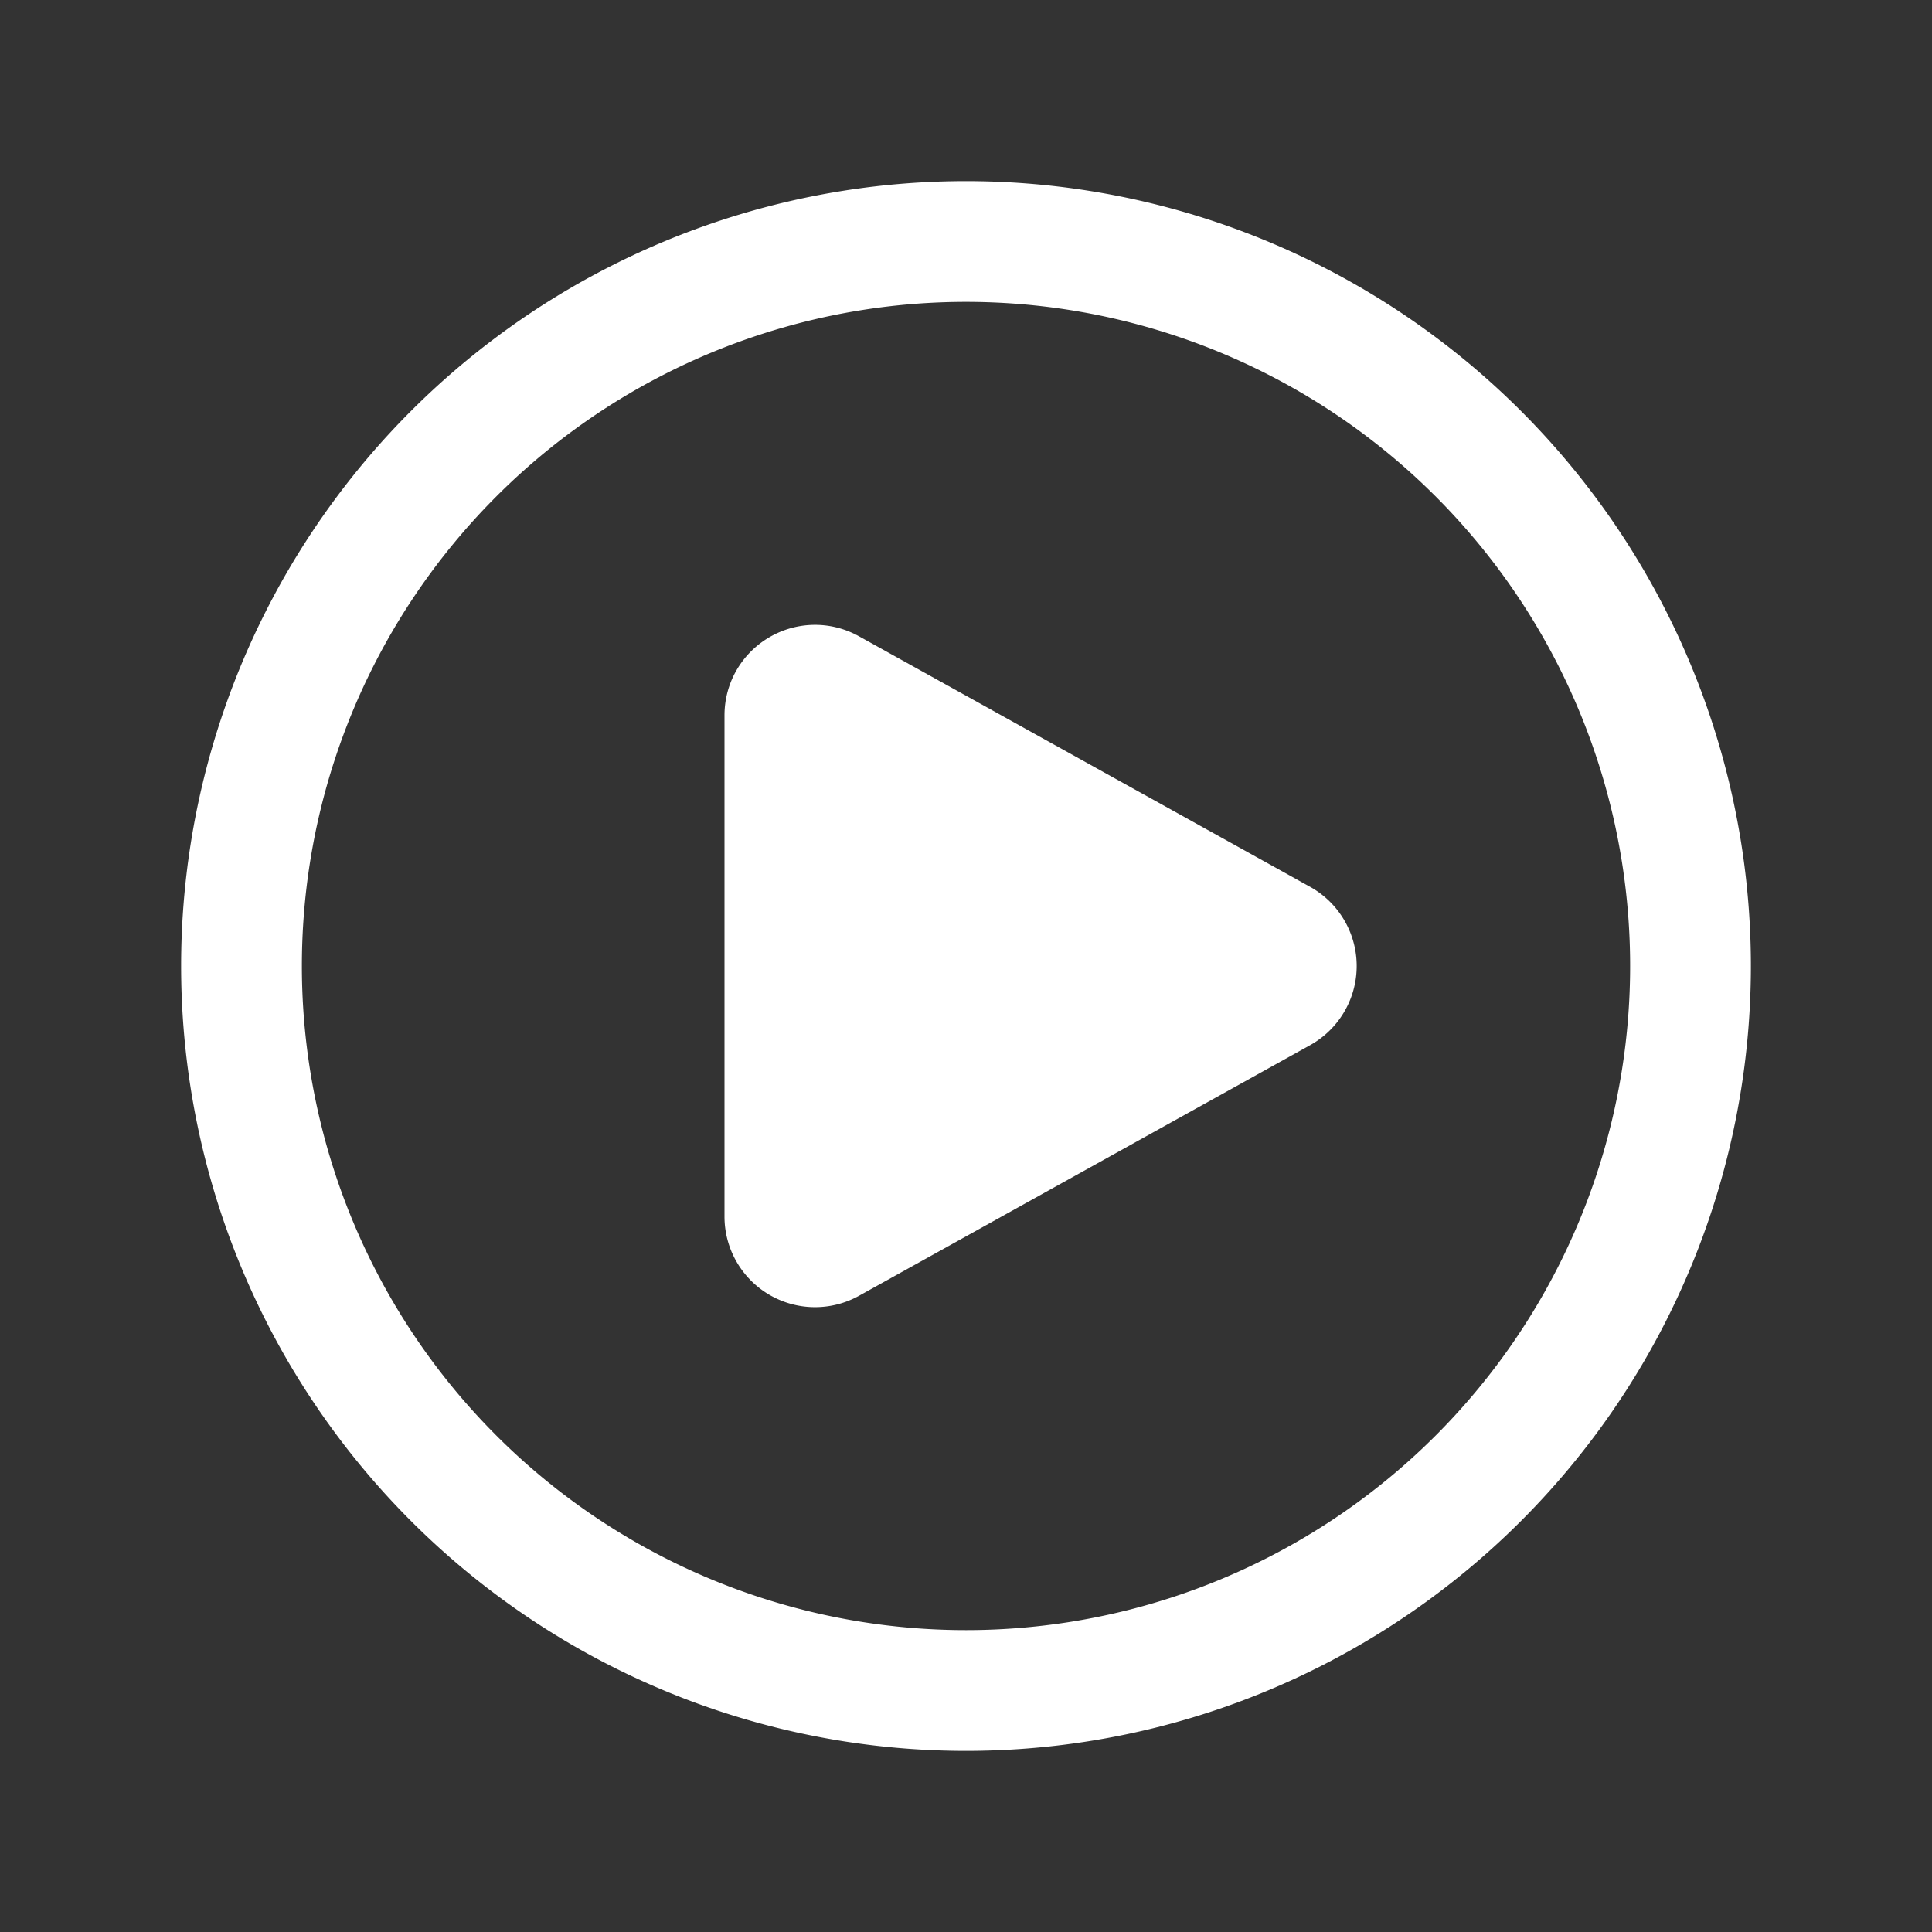 <svg
  xmlns="http://www.w3.org/2000/svg"
  fill="none"
  viewBox="0 0 24 24"
  stroke-width="1.5"
  stroke="white"
  aria-hidden="true"
>
  <rect x="0" y="0" width="24" height="24" fill="#333333" stroke="none"/>
  <path
    stroke-linecap="round"
    stroke-linejoin="round"
    d="M21 12a9 9 0 11-18 0 9 9 0 0118 0z"
  ></path>
  <path
    stroke-linecap="round"
    stroke-linejoin="round"
    d="M15.91 11.672a.375.375 0 010 .656l-5.603 3.113a.375.375 0 01-.557-.328V8.887c0-.286.307-.466.557-.327l5.603 3.112z"
    fill='white'
  ></path>
</svg>